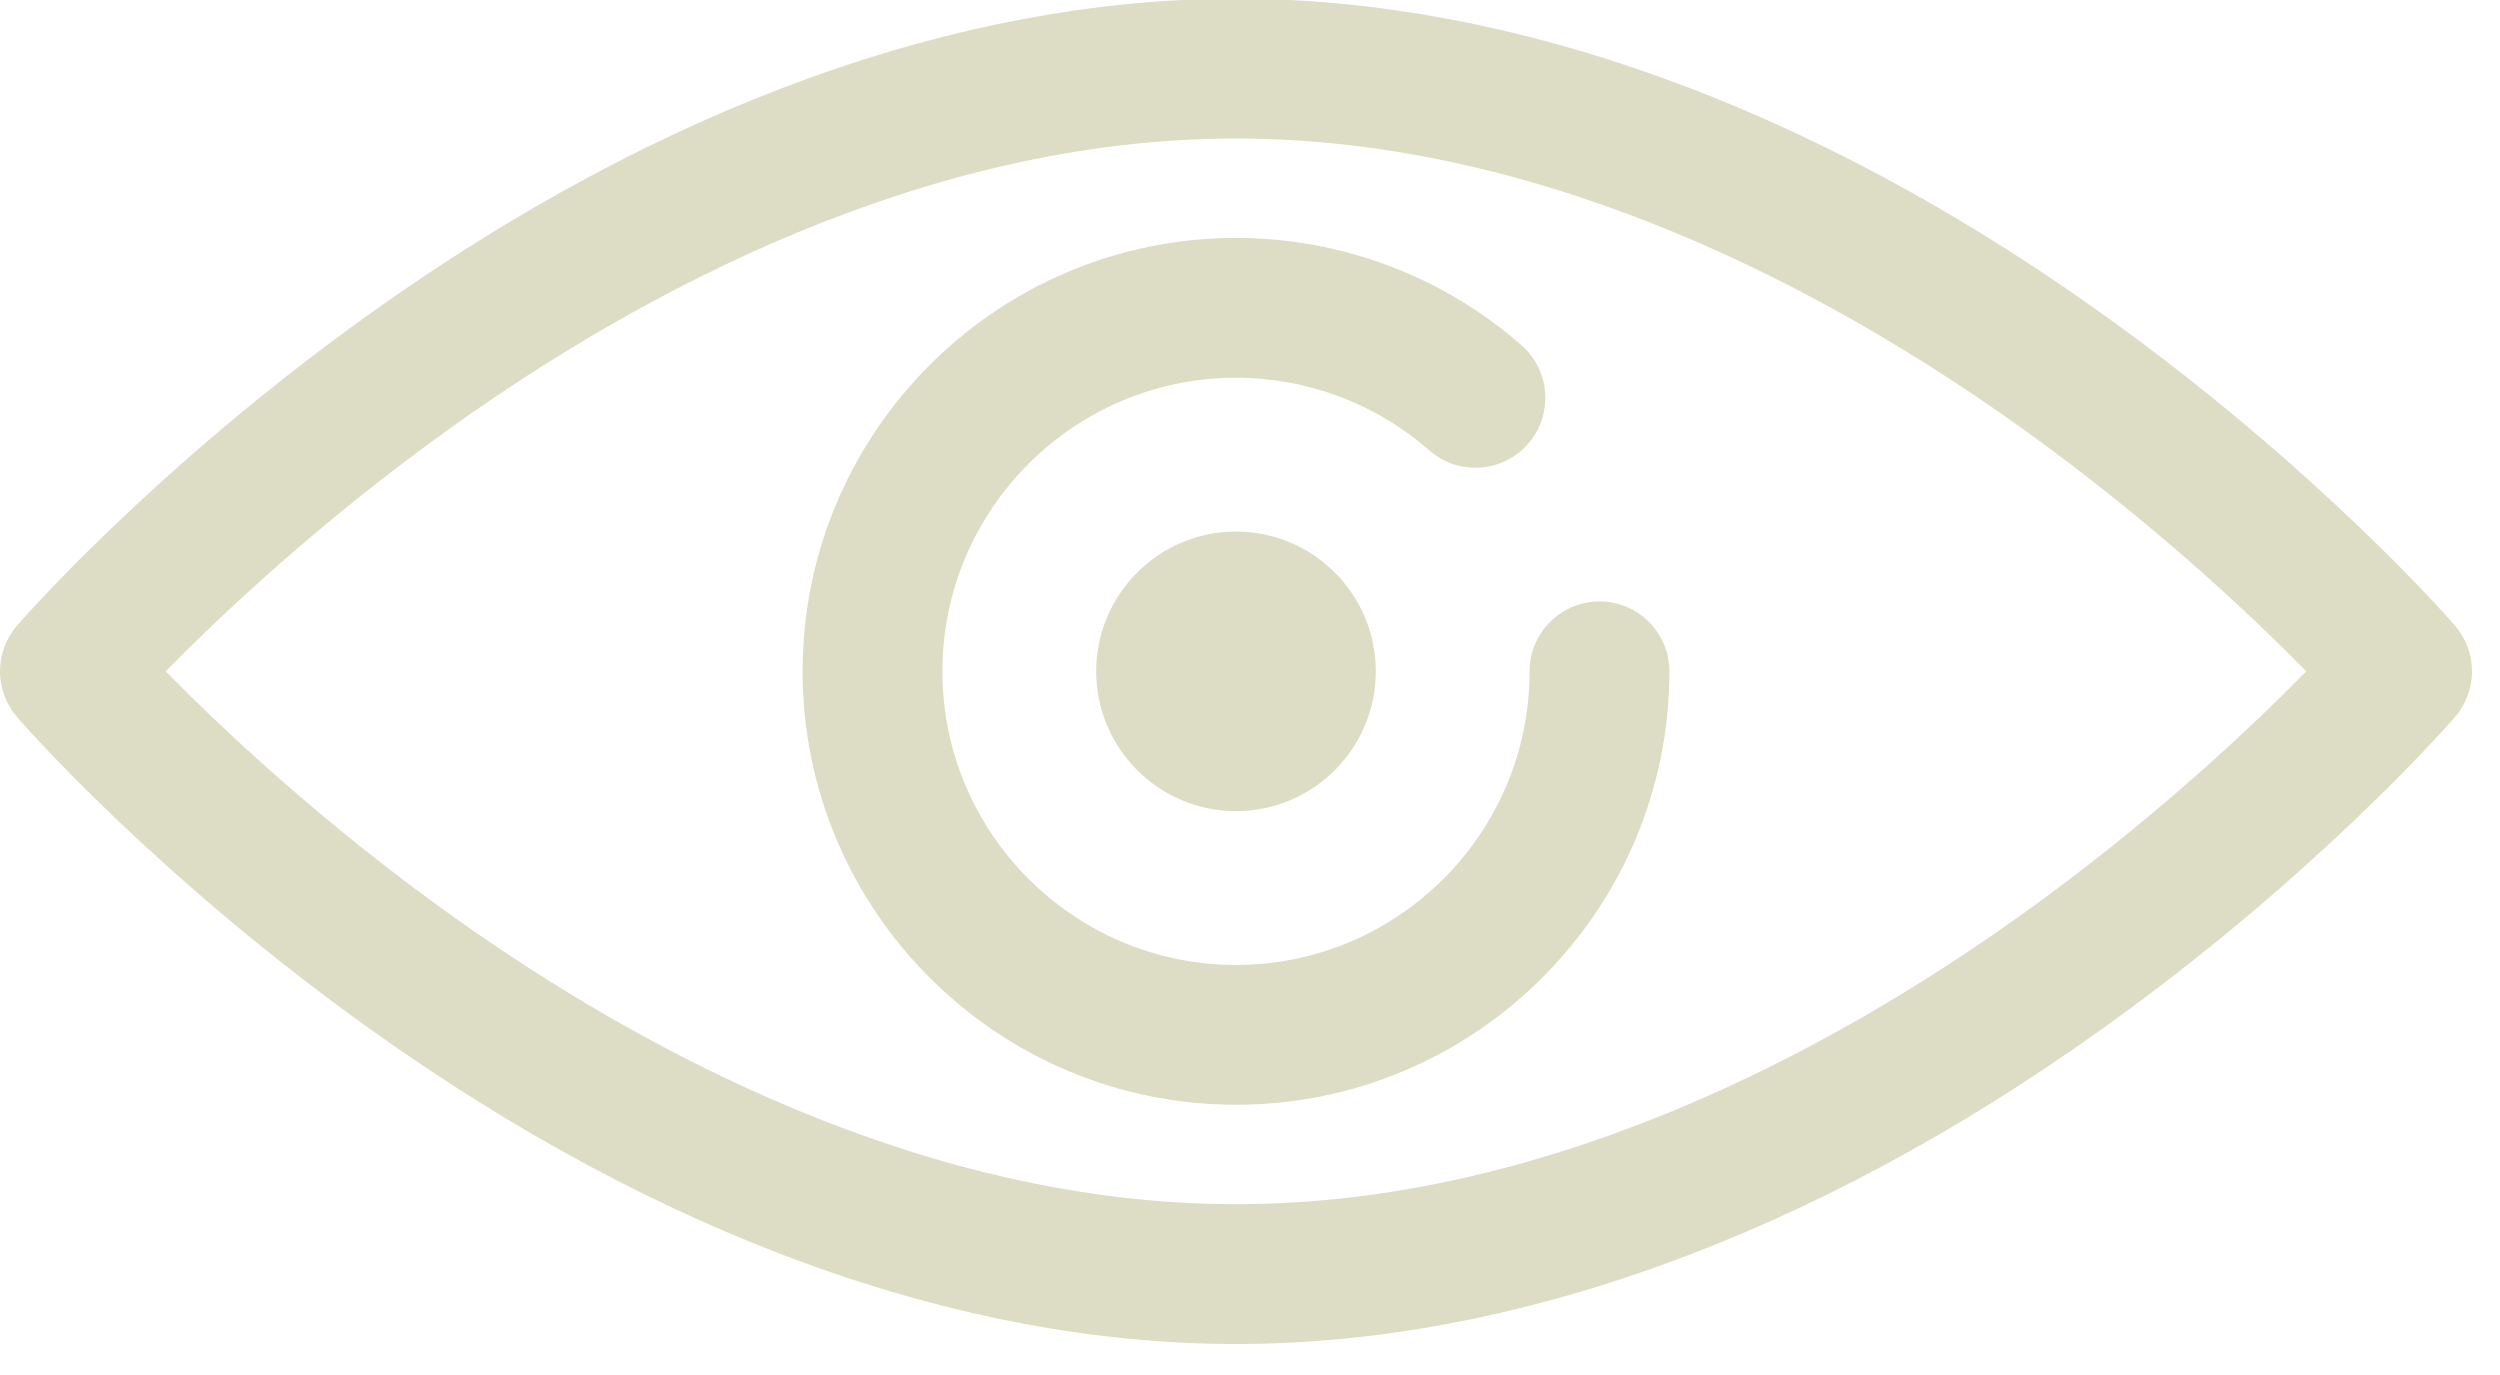 <?xml version="1.0" encoding="UTF-8" standalone="no"?>
<!DOCTYPE svg PUBLIC "-//W3C//DTD SVG 1.1//EN" "http://www.w3.org/Graphics/SVG/1.1/DTD/svg11.dtd">
<svg width="100%" height="100%" viewBox="0 0 80 44" version="1.1" xmlns="http://www.w3.org/2000/svg" xmlns:xlink="http://www.w3.org/1999/xlink" xml:space="preserve" xmlns:serif="http://www.serif.com/" style="fill-rule:evenodd;clip-rule:evenodd;stroke-linejoin:round;stroke-miterlimit:1.414;">
    <g transform="matrix(0.75,0,0,0.75,0,0)">
        <g transform="matrix(0.206,0,0,0.206,0,-24.092)">
            <g>
                <g>
                    <path d="M256,395.321C198.425,395.321 136.46,372.804 76.805,330.203C32.209,298.358 4.684,266.808 3.534,265.478C-1.178,260.038 -1.178,251.962 3.534,246.521C4.684,245.193 32.208,213.641 76.805,181.796C136.461,139.198 198.426,116.679 256,116.679C313.575,116.679 375.541,139.197 435.195,181.796C479.791,213.641 507.316,245.192 508.466,246.521C513.178,251.961 513.178,260.037 508.466,265.478C507.316,266.805 479.792,298.358 435.195,330.203C375.541,372.803 313.576,395.321 256,395.321ZM34.329,256.001C45.46,267.351 66.467,287.309 94.204,307.047C132.23,334.105 191.167,366.364 256,366.364C320.833,366.364 379.771,334.105 417.796,307.047C445.529,287.313 466.538,267.352 477.671,256.001C466.542,244.651 445.533,224.693 417.796,204.955C379.771,177.896 320.833,145.638 256,145.638C191.167,145.638 132.23,177.896 94.204,204.955C66.471,224.69 45.462,244.648 34.329,256.001Z" style="fill:rgb(221,220,197);fill-rule:nonzero;"/>
                    <path d="M256,345.767C206.503,345.767 166.234,305.497 166.234,256.001C166.234,206.505 206.503,166.236 256,166.236C277.768,166.236 298.768,174.128 315.127,188.46C321.142,193.729 321.747,202.876 316.478,208.891C311.209,214.906 302.061,215.509 296.047,210.242C284.969,200.536 270.746,195.192 255.999,195.192C222.468,195.192 195.19,222.472 195.19,256.001C195.19,289.531 222.468,316.81 255.999,316.81C289.531,316.81 316.808,289.531 316.808,256.001C316.808,248.006 323.291,241.523 331.286,241.523C339.282,241.523 345.764,248.006 345.764,256.001C345.767,305.497 305.497,345.767 256,345.767Z" style="fill:rgb(221,220,197);fill-rule:nonzero;"/>
                    <path d="M256,284.958C240.033,284.958 227.043,271.968 227.043,256.001C227.043,240.034 240.033,227.045 256,227.045C271.968,227.045 284.957,240.034 284.957,256.001C284.957,271.968 271.968,284.958 256,284.958Z" style="fill:rgb(221,220,197);fill-rule:nonzero;"/>
                </g>
            </g>
        </g>
    </g>
</svg>
